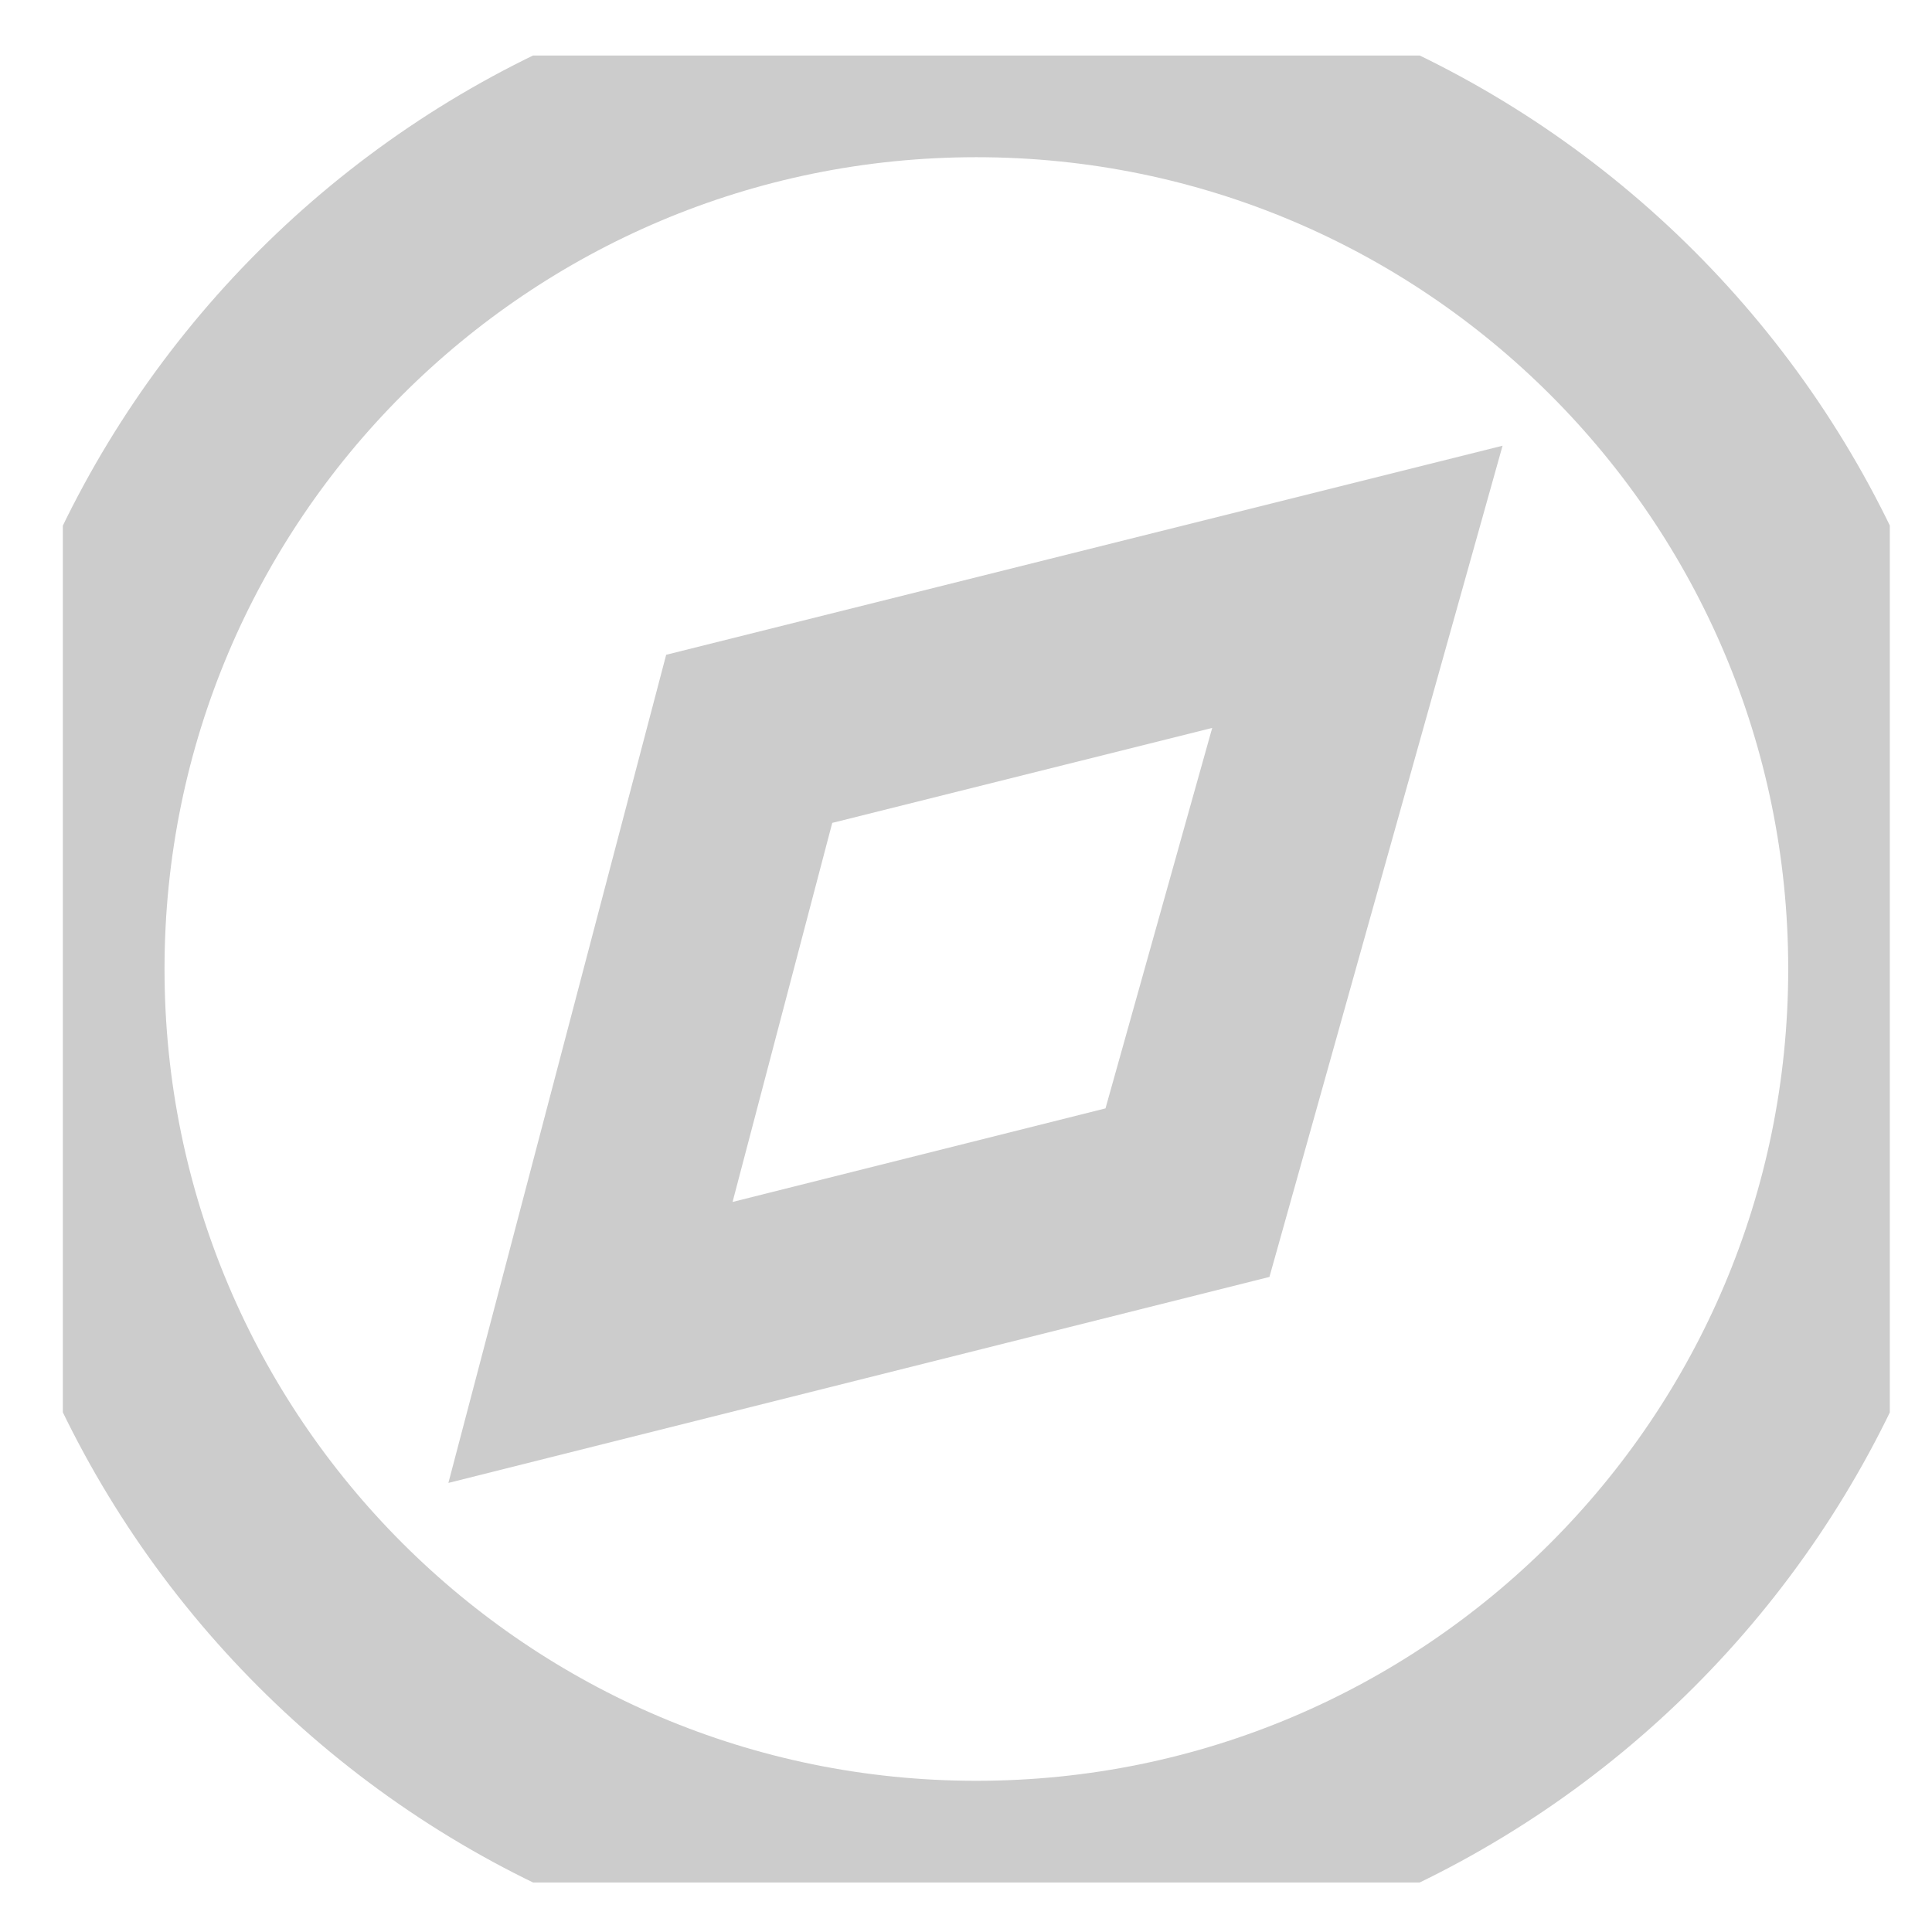 <svg width="19" height="19" viewBox="0 0 19 19" fill="none" xmlns="http://www.w3.org/2000/svg">
<g clip-path="url(#clip0_63_142)">
<path d="M11.678 11.729L5.807 13.202L7.368 7.266L13.349 5.771L11.678 11.729Z" stroke="#CCCCCC" stroke-width="2"/>
<path d="M9.602 18.513C14.564 18.513 18.586 14.491 18.586 9.529C18.586 4.568 14.564 0.546 9.602 0.546C4.64 0.546 0.618 4.568 0.618 9.529C0.618 14.491 4.64 18.513 9.602 18.513Z" stroke="#CCCCCC" stroke-width="2"/>
</g>
<defs>
<clipPath id="clip0_63_142">
<rect width="17.967" height="17.967" fill="white" transform="translate(0.618 0.546)"/>
</clipPath>
</defs>
</svg>
